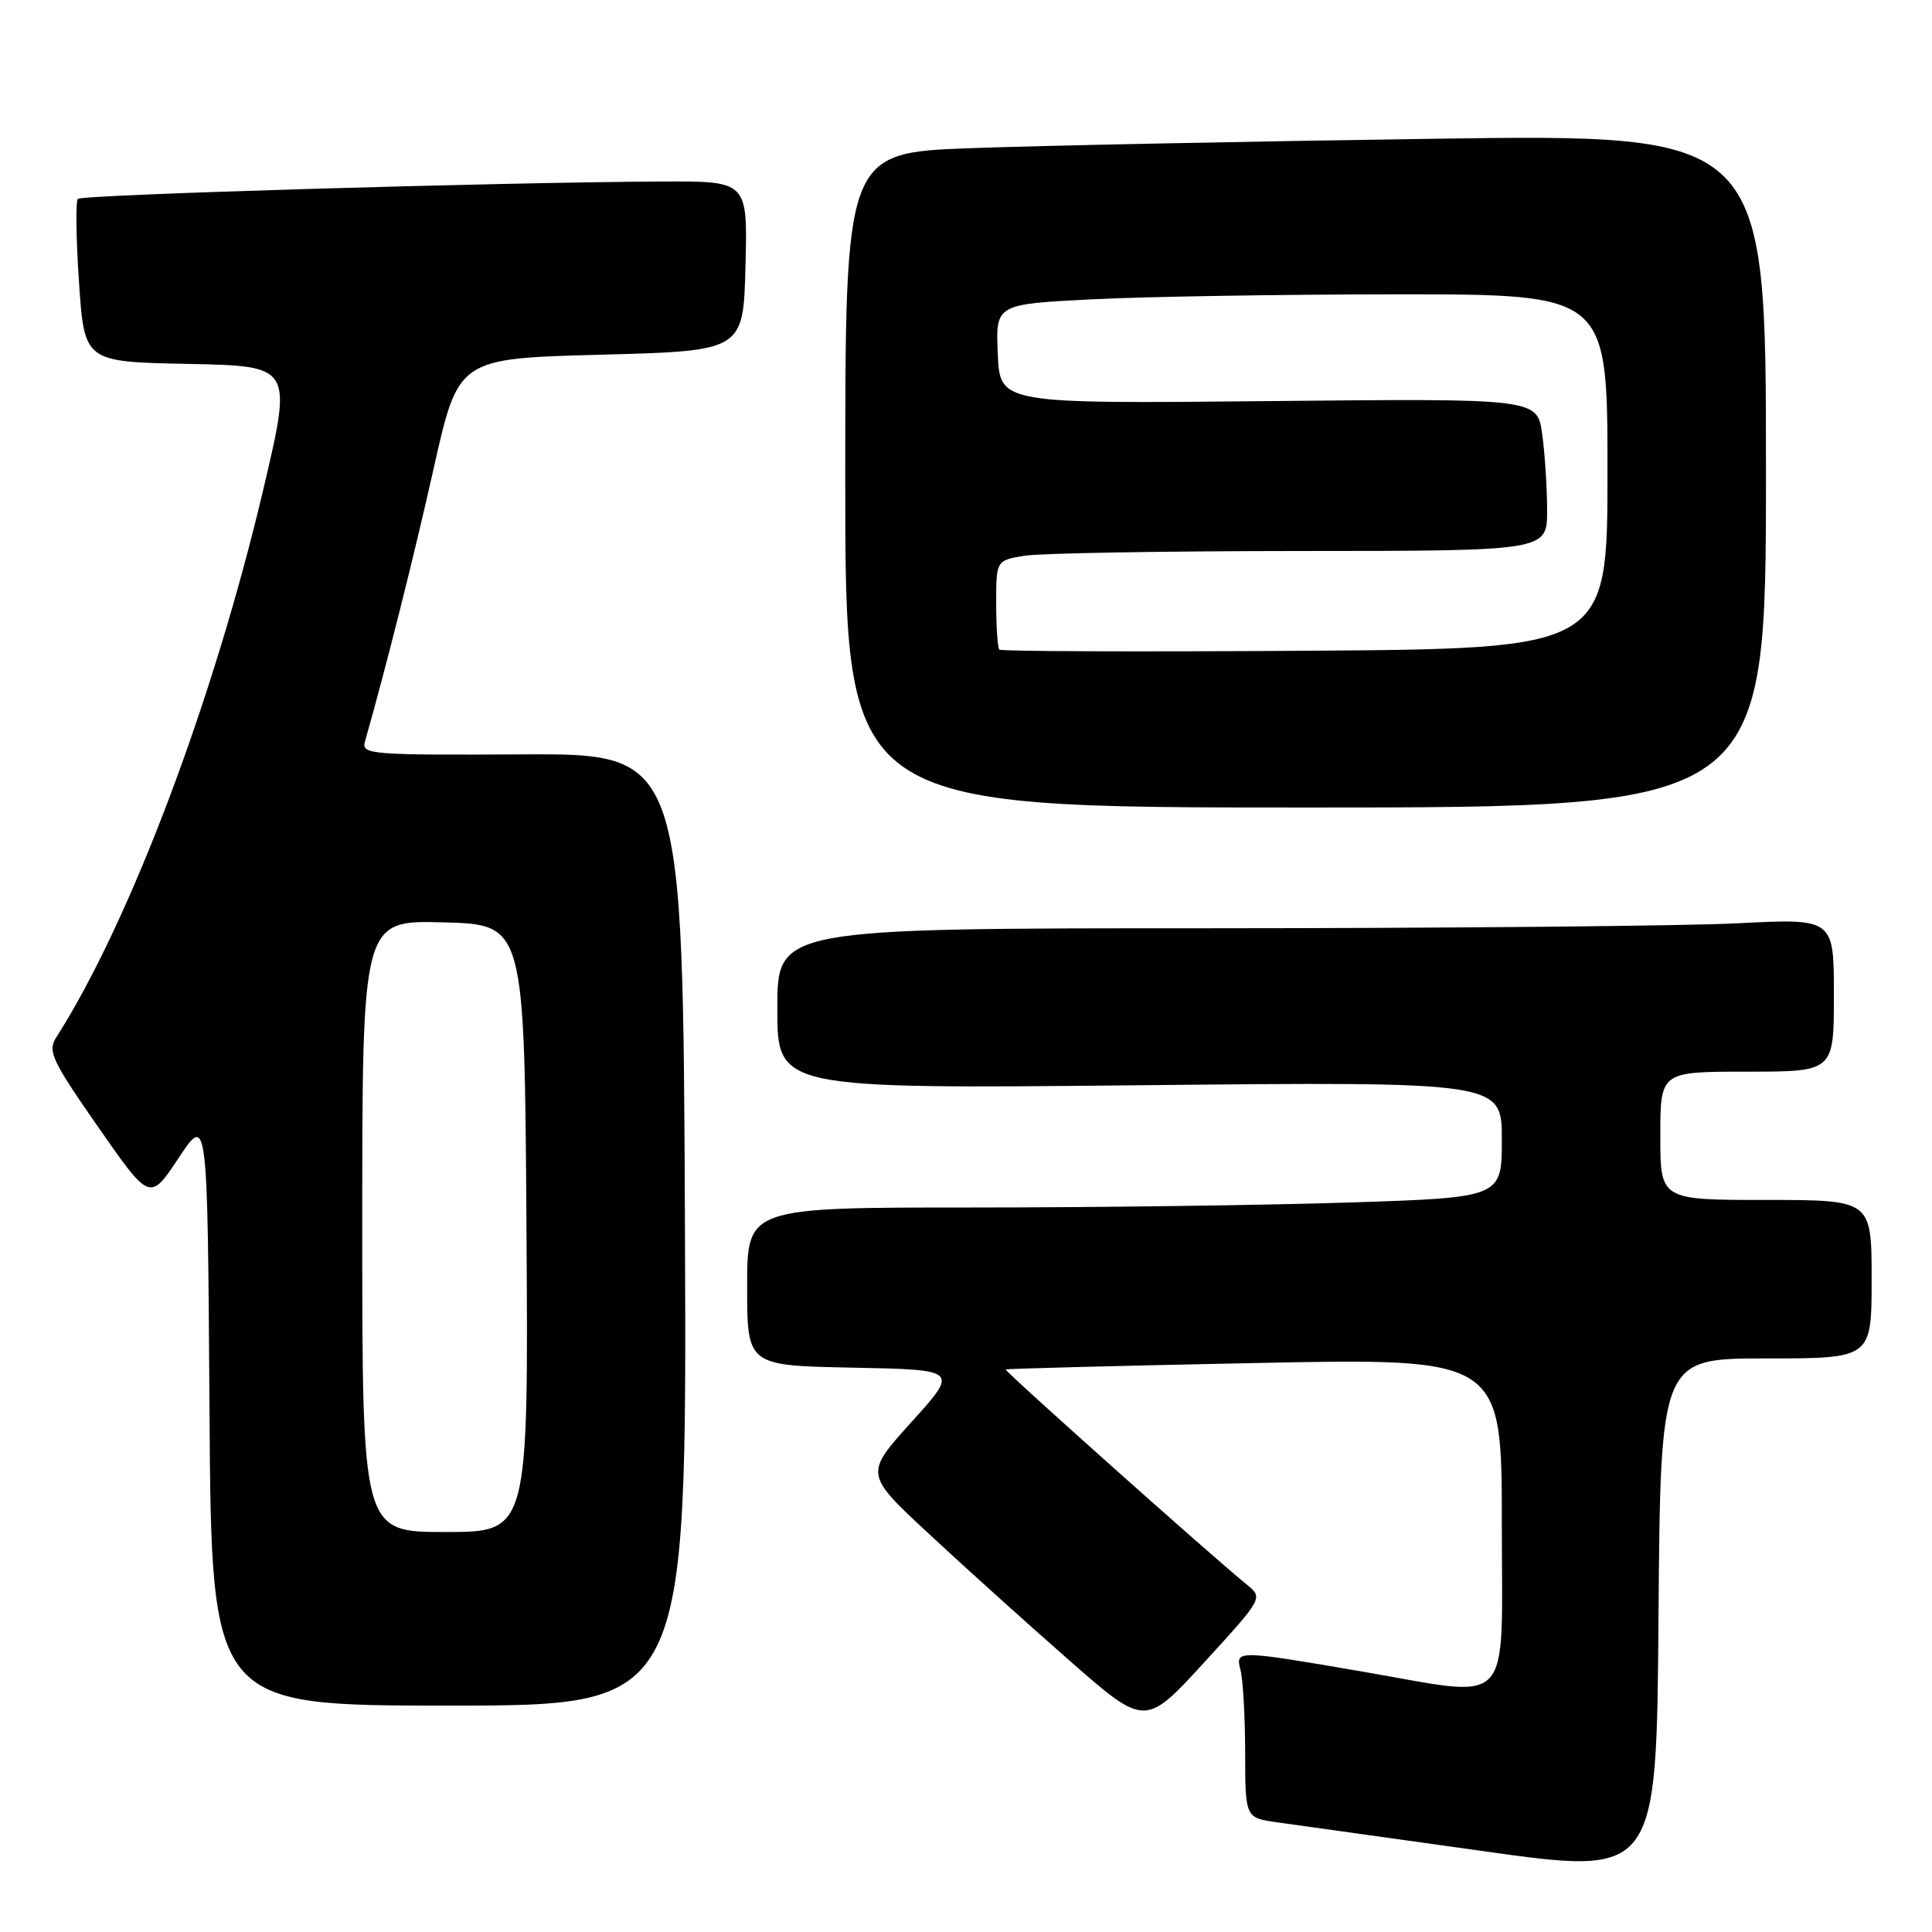 <?xml version="1.0" encoding="UTF-8" standalone="no"?>
<!DOCTYPE svg PUBLIC "-//W3C//DTD SVG 1.1//EN" "http://www.w3.org/Graphics/SVG/1.1/DTD/svg11.dtd" >
<svg xmlns="http://www.w3.org/2000/svg" xmlns:xlink="http://www.w3.org/1999/xlink" version="1.1" viewBox="0 0 256 256">
 <g >
 <path fill="currentColor"
d=" M 234.01 180.00 C 248.00 180.00 248.00 180.00 248.00 169.50 C 248.00 159.00 248.00 159.00 234.00 159.00 C 220.00 159.00 220.00 159.00 220.00 150.50 C 220.00 142.00 220.00 142.00 231.50 142.00 C 243.00 142.00 243.00 142.00 243.00 131.85 C 243.00 121.69 243.00 121.69 230.25 122.34 C 223.24 122.70 191.74 122.99 160.25 123.00 C 103.00 123.00 103.00 123.00 103.00 133.64 C 103.00 144.28 103.00 144.28 151.00 143.80 C 199.00 143.32 199.00 143.32 199.00 151.00 C 199.00 158.68 199.00 158.68 178.75 159.34 C 167.61 159.70 145.11 160.00 128.75 160.00 C 99.00 160.00 99.00 160.00 99.00 170.47 C 99.00 180.95 99.00 180.95 113.01 181.22 C 127.03 181.50 127.03 181.50 120.80 188.40 C 114.56 195.31 114.56 195.31 123.03 203.19 C 127.69 207.53 136.05 215.07 141.62 219.95 C 151.73 228.83 151.73 228.83 159.56 220.28 C 167.38 211.73 167.38 211.73 165.19 209.95 C 160.61 206.25 133.03 181.63 133.26 181.46 C 133.39 181.36 148.24 180.97 166.25 180.61 C 199.00 179.94 199.00 179.94 199.00 202.00 C 199.00 226.85 200.77 224.98 180.50 221.49 C 163.99 218.65 163.67 218.64 164.36 221.22 C 164.70 222.47 164.98 227.41 164.99 232.19 C 165.00 240.88 165.00 240.88 169.25 241.47 C 171.59 241.79 183.85 243.51 196.50 245.28 C 219.50 248.51 219.50 248.51 219.76 214.25 C 220.03 180.00 220.03 180.00 234.01 180.00 Z  M 90.76 162.92 C 90.50 99.85 90.50 99.85 69.17 99.96 C 49.14 100.07 47.87 99.96 48.35 98.29 C 51.10 88.64 54.80 73.95 57.48 62.00 C 60.73 47.50 60.73 47.50 79.62 47.00 C 98.50 46.50 98.50 46.50 98.78 35.25 C 99.07 24.00 99.07 24.00 87.78 24.05 C 66.34 24.15 10.87 25.79 10.32 26.35 C 10.01 26.66 10.08 31.64 10.47 37.43 C 11.19 47.95 11.19 47.95 24.96 48.22 C 38.73 48.50 38.73 48.50 34.94 64.64 C 28.33 92.73 17.21 122.19 7.43 137.50 C 6.29 139.28 6.90 140.57 13.01 149.34 C 19.86 159.18 19.86 159.18 23.68 153.42 C 27.50 147.67 27.50 147.67 27.76 186.84 C 28.02 226.00 28.02 226.00 59.52 226.00 C 91.01 226.00 91.01 226.00 90.76 162.92 Z  M 234.00 62.38 C 234.00 17.76 234.00 17.76 189.75 18.39 C 165.41 18.74 137.96 19.29 128.75 19.63 C 112.00 20.23 112.00 20.23 112.00 63.61 C 112.00 107.00 112.00 107.00 173.00 107.00 C 234.00 107.00 234.00 107.00 234.00 62.38 Z  M 48.00 162.47 C 48.00 121.93 48.00 121.93 58.75 122.22 C 69.50 122.50 69.50 122.50 69.76 162.75 C 70.02 203.00 70.02 203.00 59.01 203.00 C 48.00 203.00 48.00 203.00 48.00 162.47 Z  M 132.42 86.08 C 132.19 85.85 132.00 83.10 132.00 79.96 C 132.00 74.26 132.00 74.26 135.75 73.64 C 137.81 73.30 154.24 73.02 172.25 73.01 C 205.00 73.00 205.00 73.00 205.00 67.64 C 205.00 64.69 204.71 60.14 204.35 57.54 C 203.70 52.79 203.70 52.79 168.10 53.15 C 132.50 53.50 132.50 53.50 132.21 46.91 C 131.92 40.31 131.92 40.31 144.71 39.66 C 151.74 39.30 169.99 39.01 185.25 39.00 C 213.00 39.00 213.00 39.00 213.00 62.48 C 213.00 85.96 213.00 85.96 172.92 86.23 C 150.87 86.38 132.64 86.31 132.42 86.08 Z "/>
</g>
</svg>